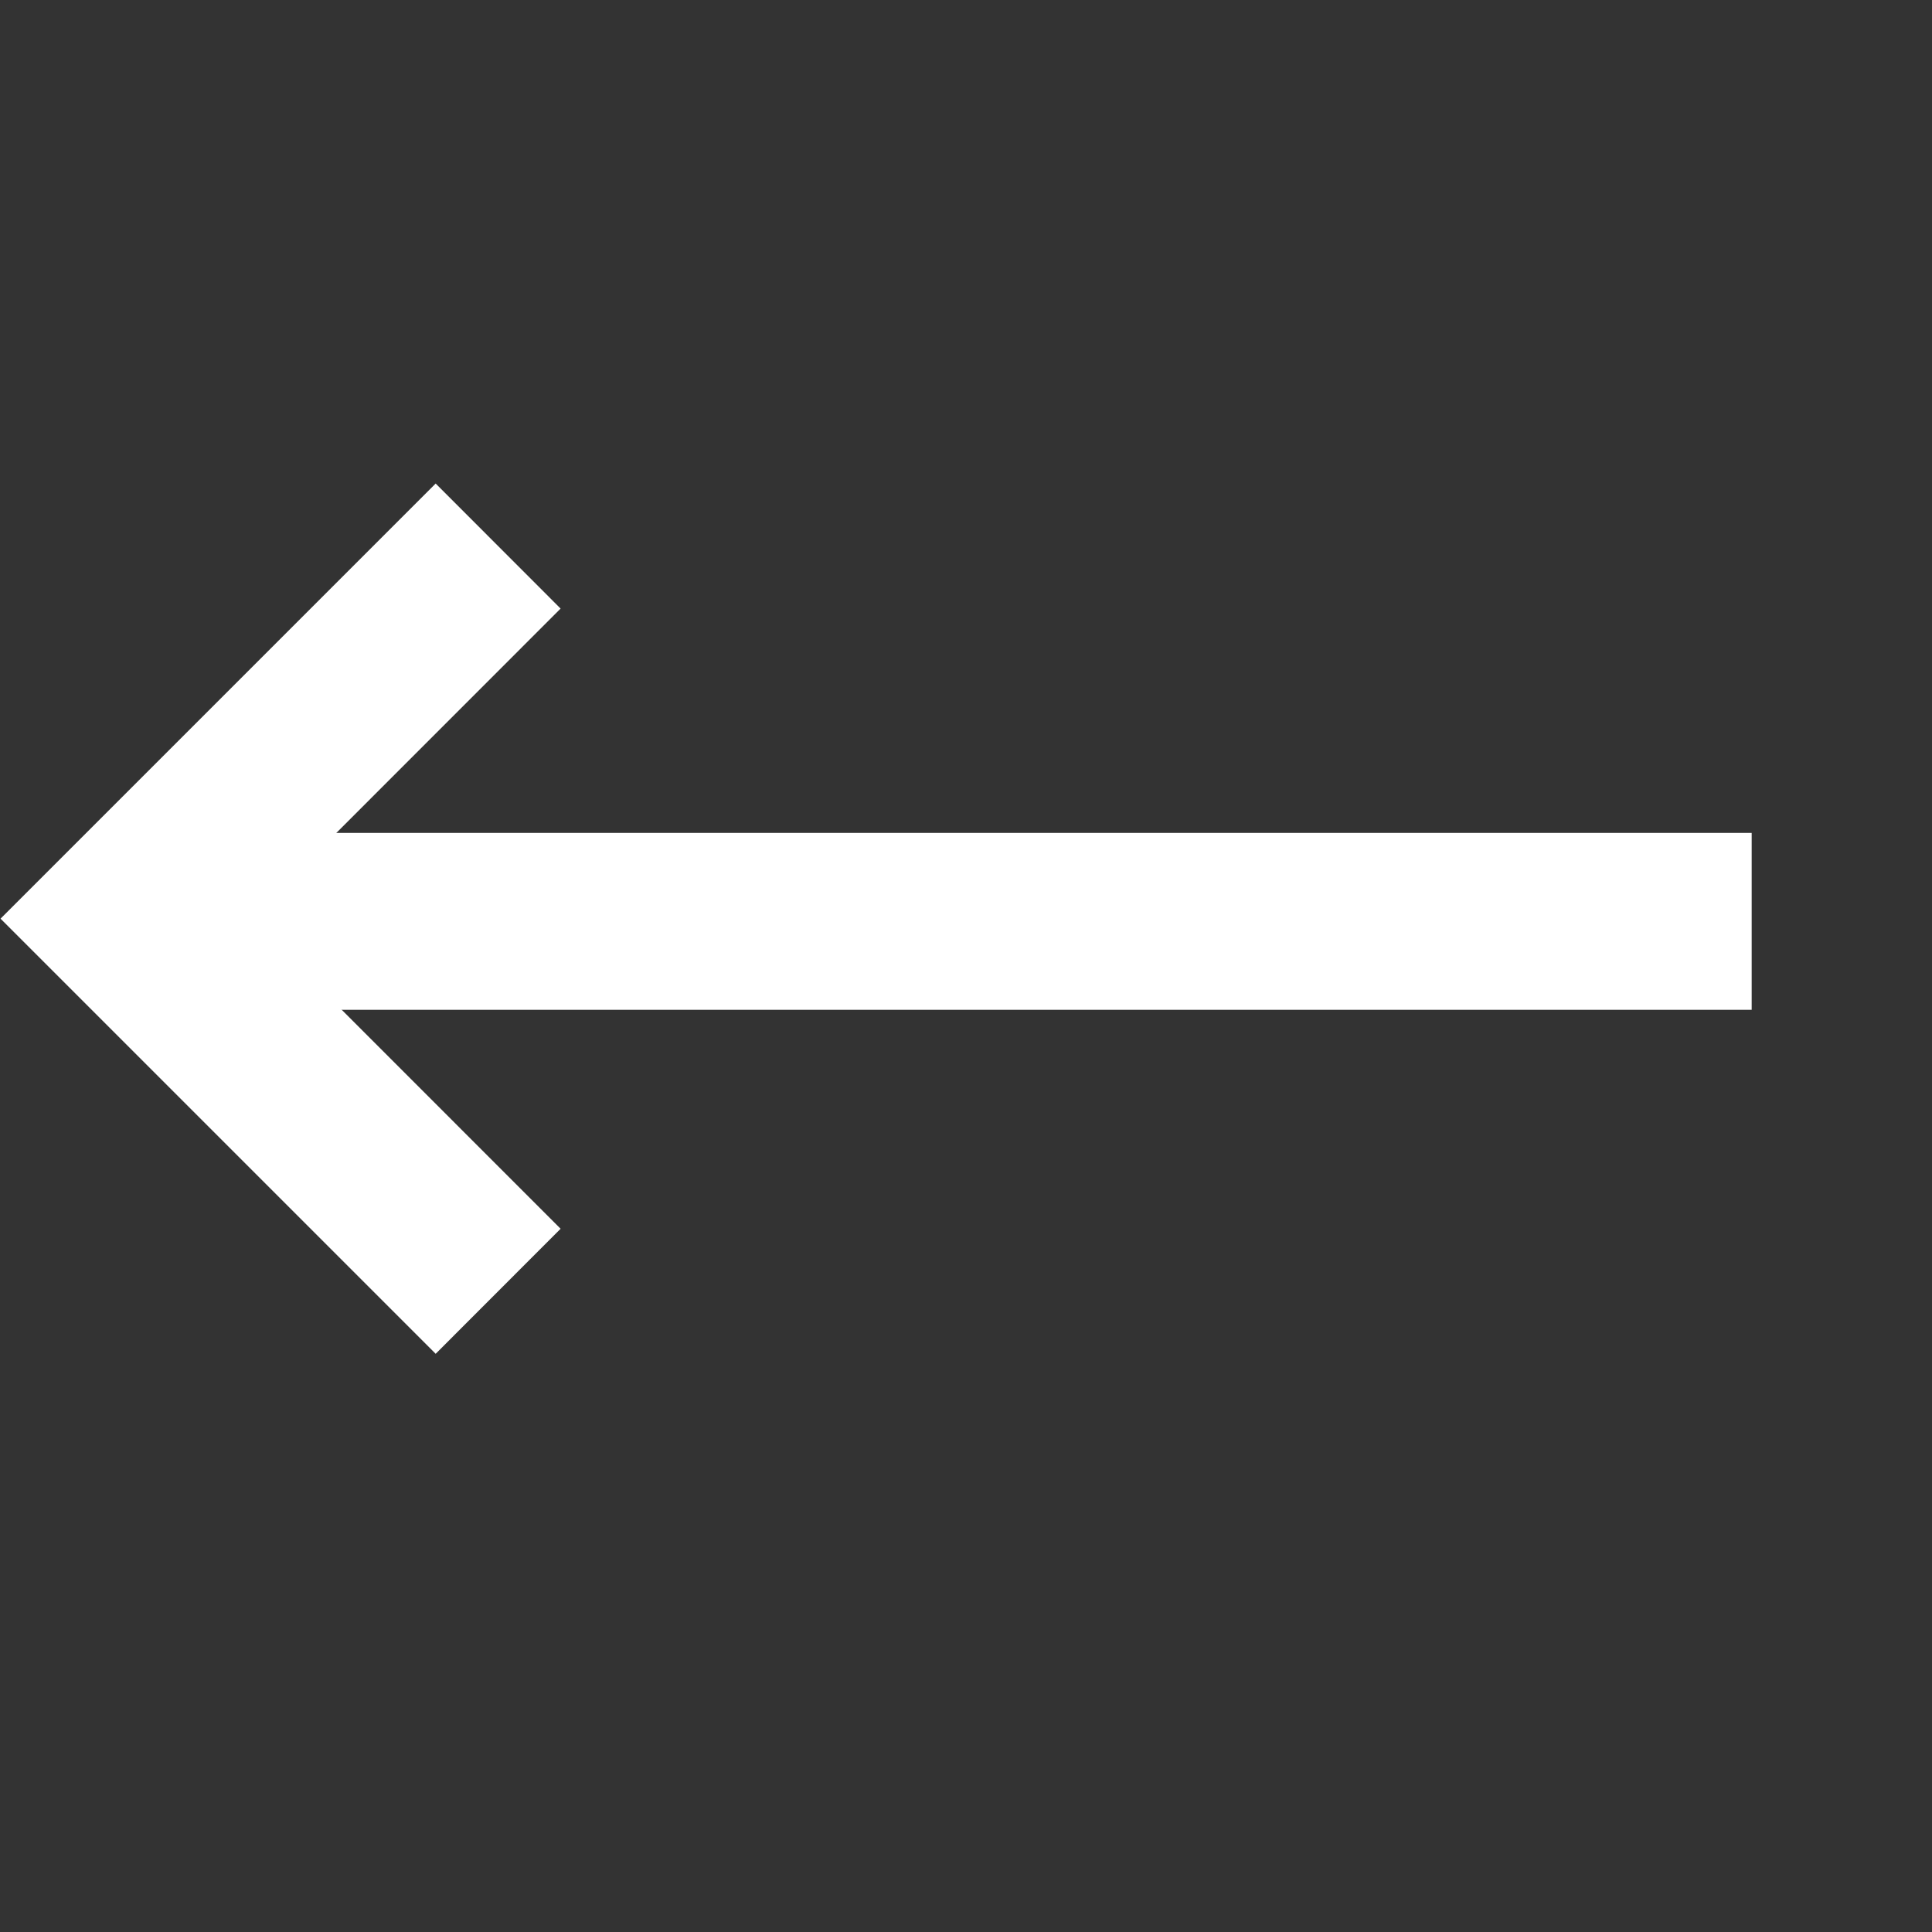 <svg width="18" height="18" viewBox="0 0 18 18" fill="none" xmlns="http://www.w3.org/2000/svg">
<rect x="0" y="0" width="18" height="18" fill="#333333" stroke="none"/>
<path d="M1.164 9.408L16.32 9.408L16.32 7.76L1.164 7.76L1.164 9.408Z" fill="white"/>
<path d="M4.059 4.505L5.223 5.67L2.335 8.559L5.223 11.448L4.059 12.613L0.005 8.559L4.059 4.505Z" fill="white"/>
</svg>
